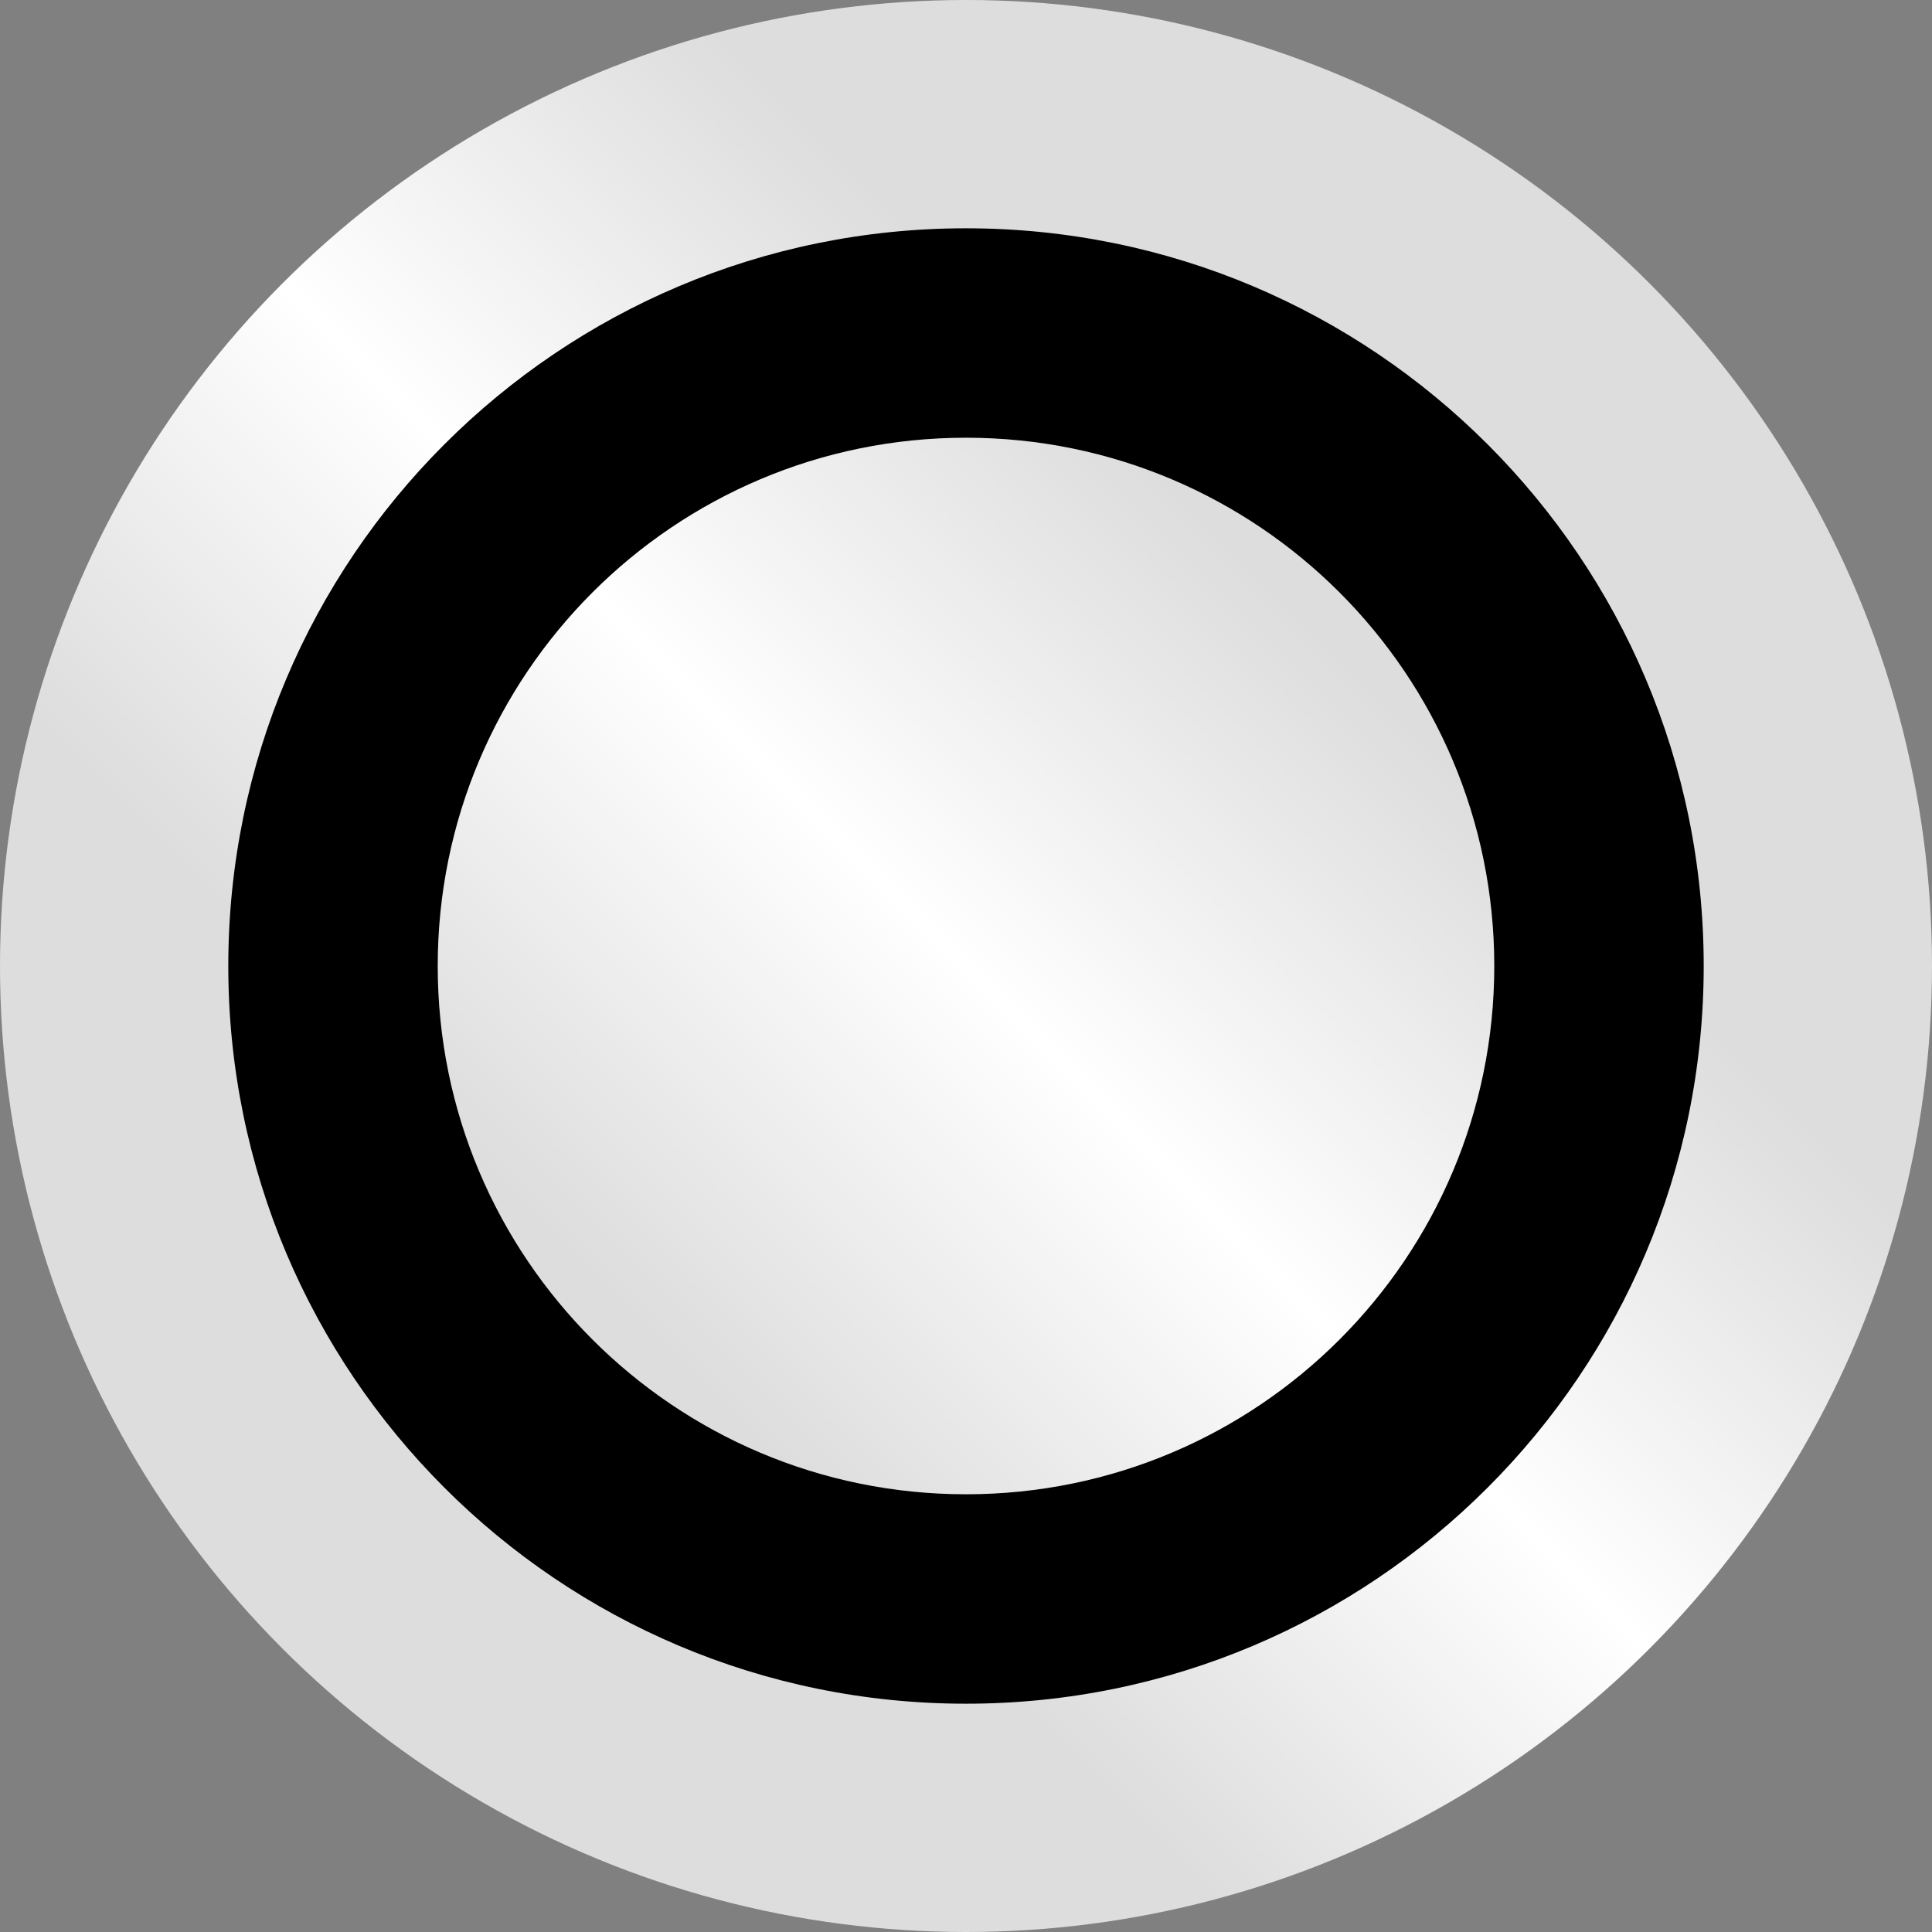 <?xml version="1.0" encoding="utf-8"?>
<!-- Generator: Adobe Illustrator 12.0.0, SVG Export Plug-In  -->
<!DOCTYPE svg PUBLIC "-//W3C//DTD SVG 1.1//EN" "http://www.w3.org/Graphics/SVG/1.1/DTD/svg11.dtd">
<svg  version="1.1" xmlns="http://www.w3.org/2000/svg" xmlns:xlink="http://www.w3.org/1999/xlink" xmlns:a="http://ns.adobe.com/AdobeSVGViewerExtensions/3.0/"
	  width="512" height="512" viewBox="0 0 512 512" enable-background="new 0 0 512 512" xml:space="preserve">
<rect x="0" y="0" width="512" height="512" fill="#808080" stroke="none"/>
<defs>
</defs>
	<linearGradient id="XMLID_1_" gradientUnits="userSpaceOnUse" x1="74.981" y1="437.019" x2="437.02" y2="74.981">
    <stop  offset="0" style="stop-color:#DDDDDD"/>
		<stop  offset="0.25" style="stop-color:#DDDDDD"/>
		<stop  offset="0.5" style="stop-color:#FFFFFF"/>
		<stop  offset="0.75" style="stop-color:#DDDDDD"/>
		<stop  offset="1" style="stop-color:#DDDDDD"/>
</linearGradient>
	<circle fill="url(#XMLID_1_)" cx="256" cy="256" r="256"/>
	<g>
    <g>
        <path d="M256,60.5C148.028,60.5,60.5,148.028,60.5,256c0,107.973,87.528,195.5,195.5,195.5S451.5,363.973,451.5,256
            C451.5,148.028,363.972,60.5,256,60.5z M256,396c-77.32,0-140-62.68-140-140c0-77.32,62.68-140,140-140
            c77.319,0,140,62.68,140,140C396,333.32,333.319,396,256,396z"/>
    </g>
</g>
</svg>